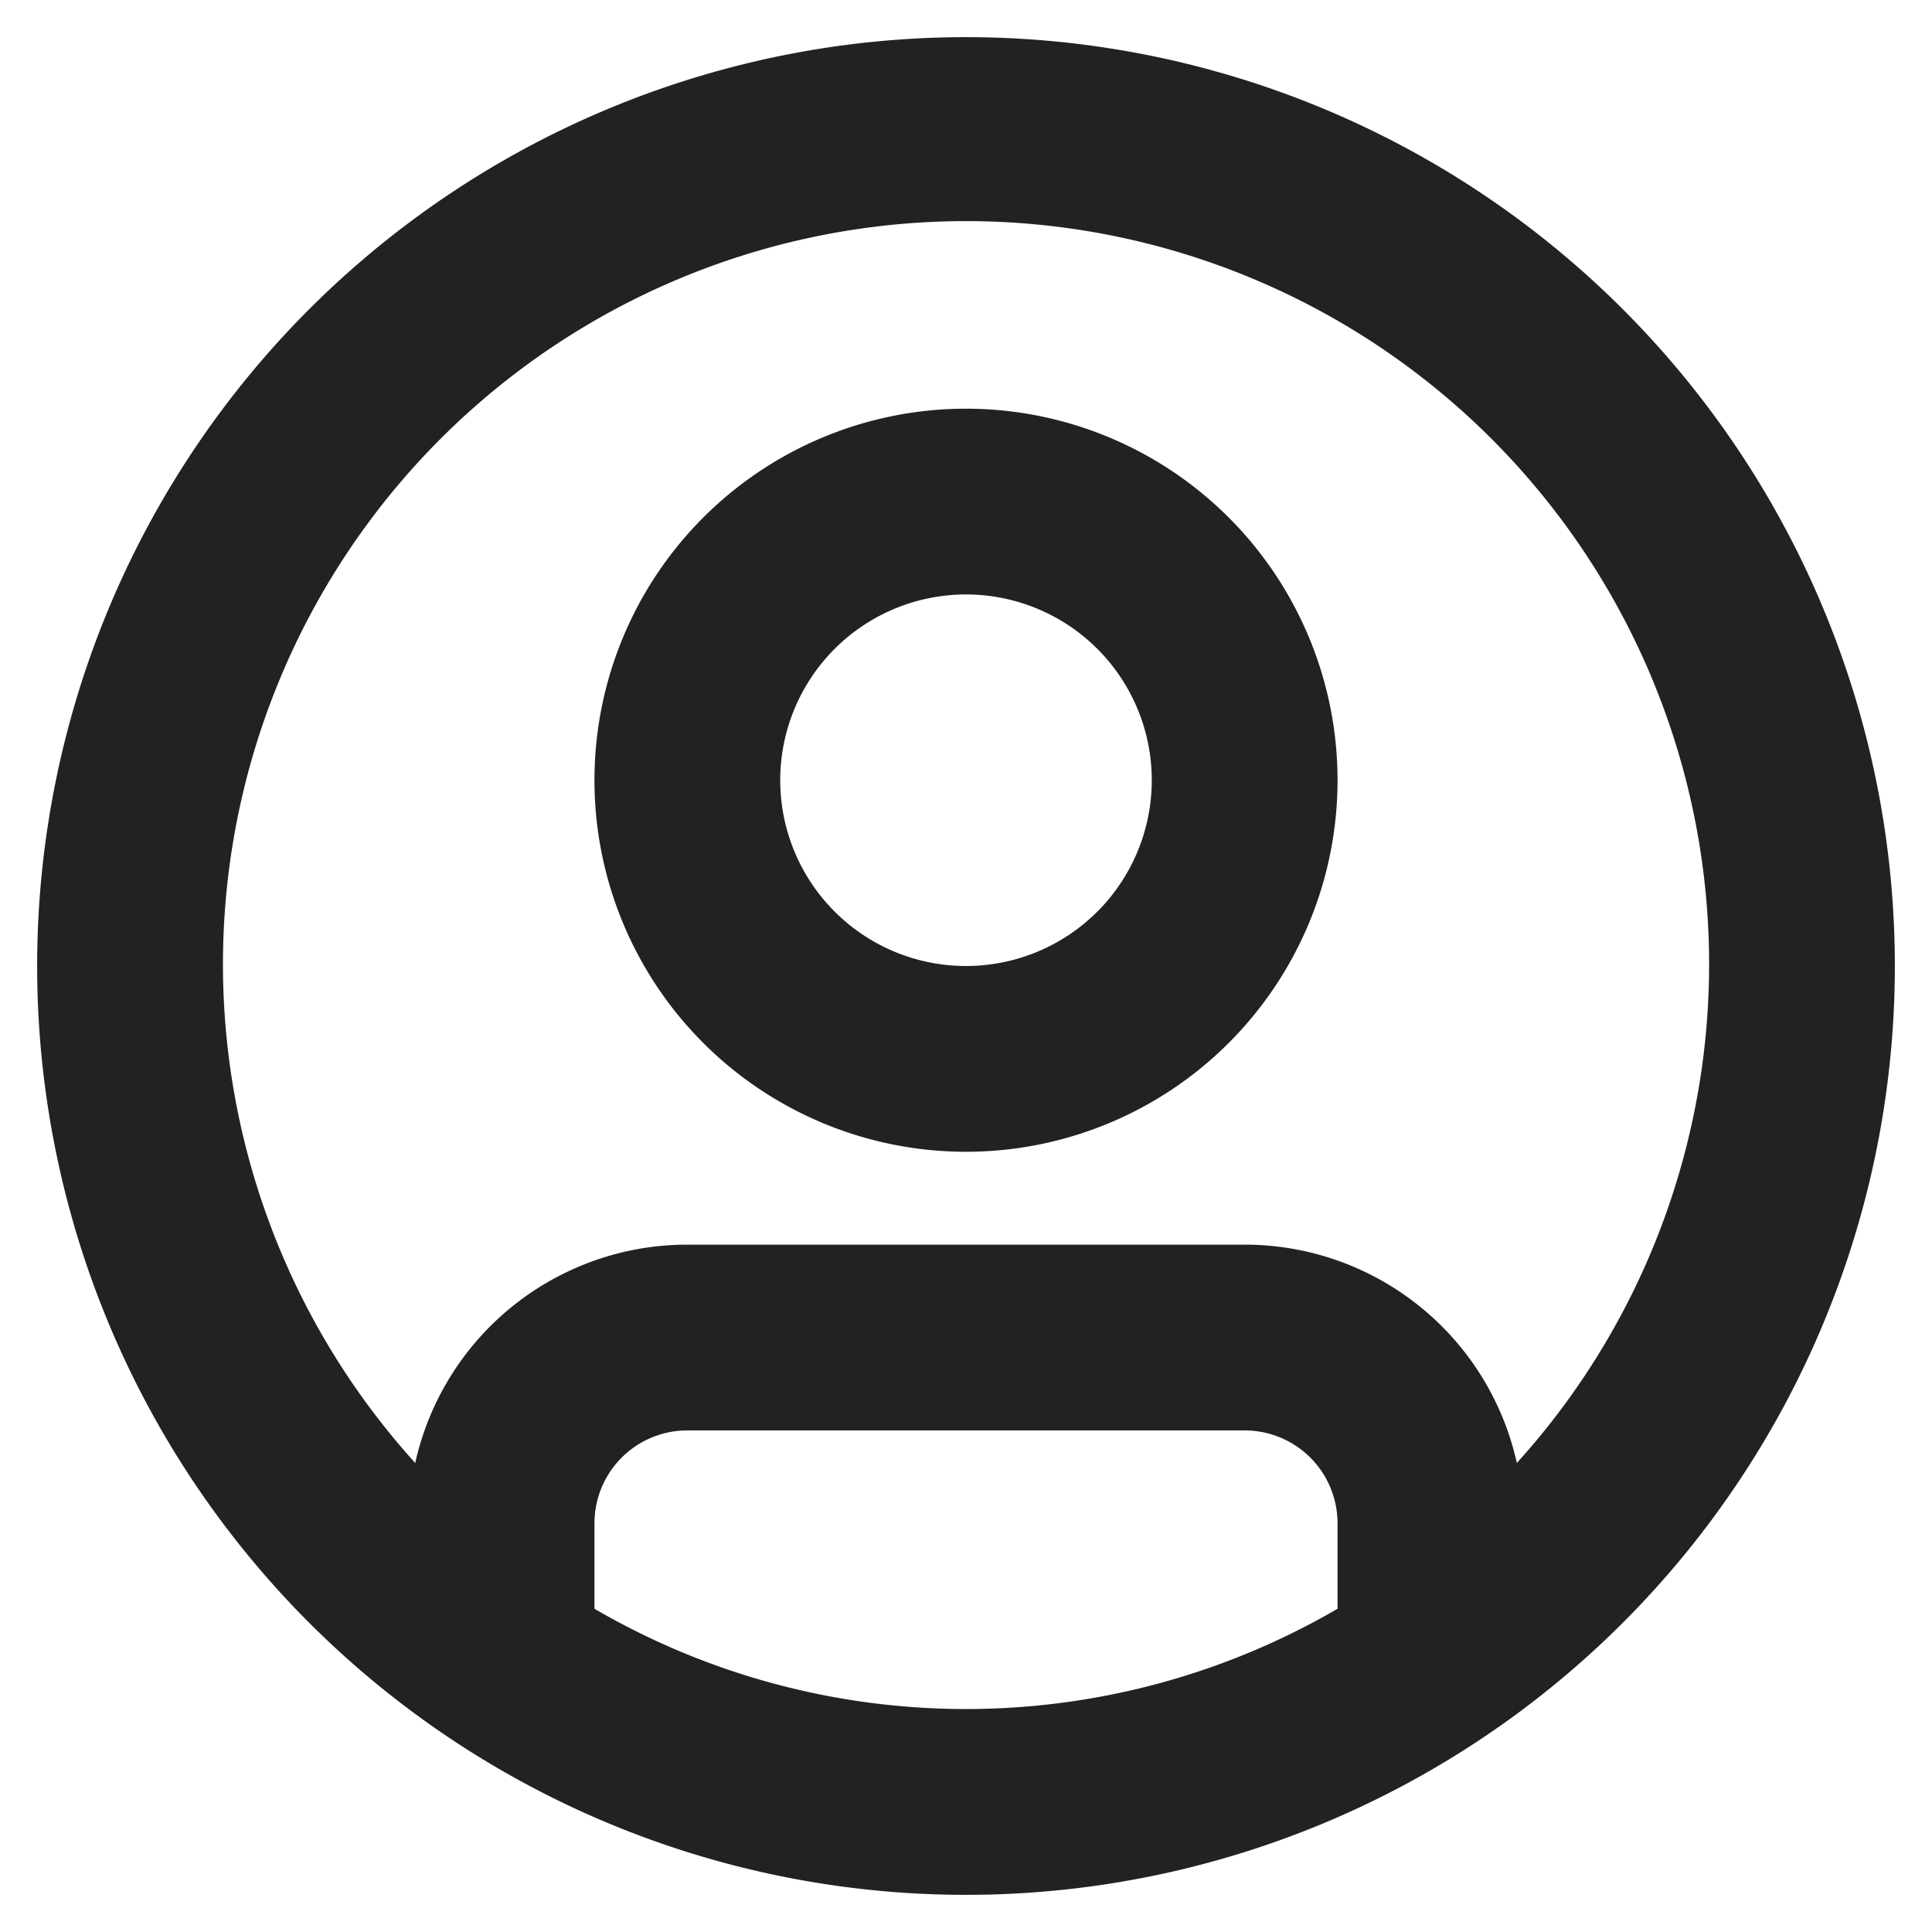<svg width="26" height="26" fill="none" xmlns="http://www.w3.org/2000/svg"><path d="M13 5.5a5 5 0 1 0 0 10 5 5 0 0 0 0-10Zm0 7.5a2.5 2.5 0 1 1 0-5 2.5 2.5 0 0 1 0 5ZM13 .5a12.5 12.5 0 1 0 0 25 12.5 12.5 0 0 0 0-25ZM8 21.65V20.5a1.25 1.25 0 0 1 1.25-1.25h7.5A1.25 1.25 0 0 1 18 20.5v1.15a9.938 9.938 0 0 1-10 0Zm12.413-1.962a3.75 3.75 0 0 0-3.663-2.938h-7.5a3.75 3.75 0 0 0-3.662 2.938 10 10 0 1 1 14.825 0Z" fill="#222221"/></svg>